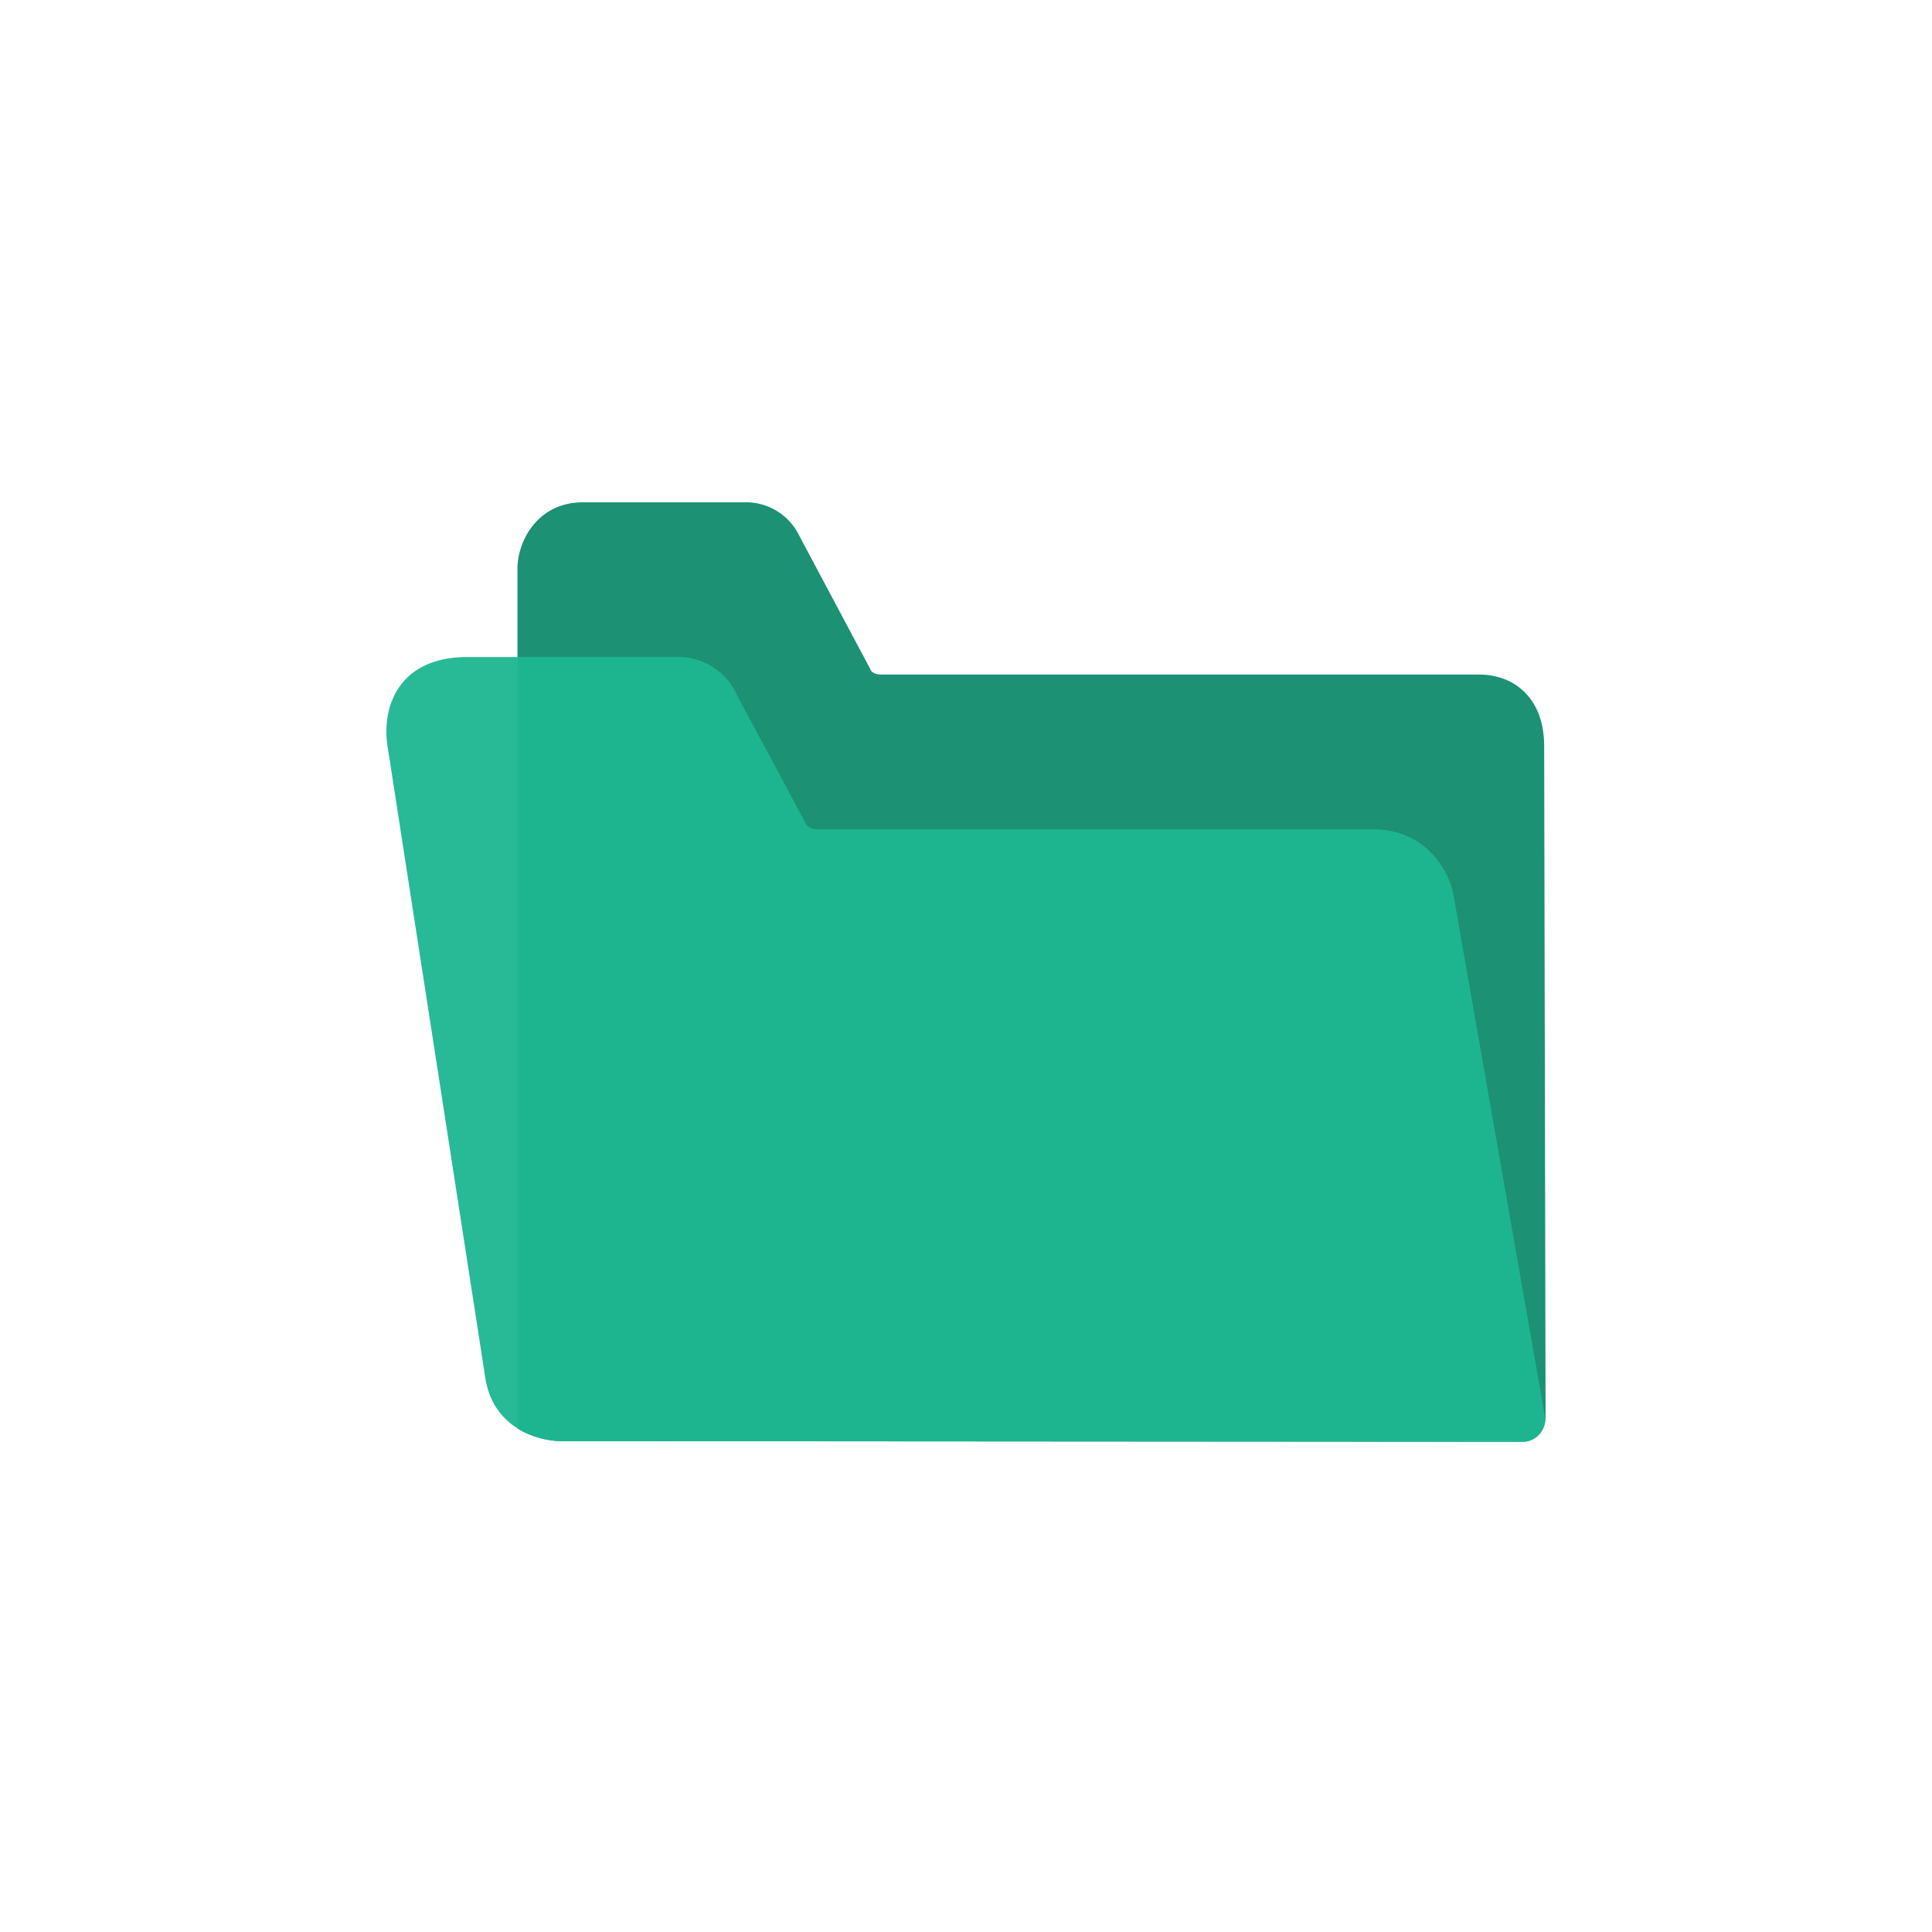 <svg width="100" height="100" fill="none" xmlns="http://www.w3.org/2000/svg"><path opacity=".95" d="M77.458 74.625h1.388c.693-.023 1.155-.615 1.153-1.254l-.073-34.727c0-1.267-.377-2.243-1.118-2.917-.922-.838-2.058-.812-2.374-.812H45.626c-.35 0-.49-.134-.54-.199-.012-.041-.007-.025-.043-.09l-3.689-6.928A3.058 3.058 0 0 0 38.692 26h-8.513c-2.302 0-3.29 1.894-3.382 3.177-.002.028-.013.04-.013.068v44.687s.961.66 2.311.66l48.366.033h-.003Z" fill="#118C6E"/><path opacity=".95" d="M29.095 74.593c-1.32 0-3.64-.711-3.996-3.4L20.08 38.758c-.068-.344-.34-2.06.734-3.394.503-.626 1.496-1.356 3.348-1.356h10.898a3.318 3.318 0 0 1 3.1 1.999l3.472 6.477c.035.066.04.073.057.133.056.103.218.306.636.306h28.728c2.788 0 3.949 2.195 4.173 3.365l4.704 26.834c.03.102.046.223.046.335 0 .639-.518 1.168-1.157 1.168h-.006l-49.718-.032h-.001Z" fill="#1EB792"/></svg>